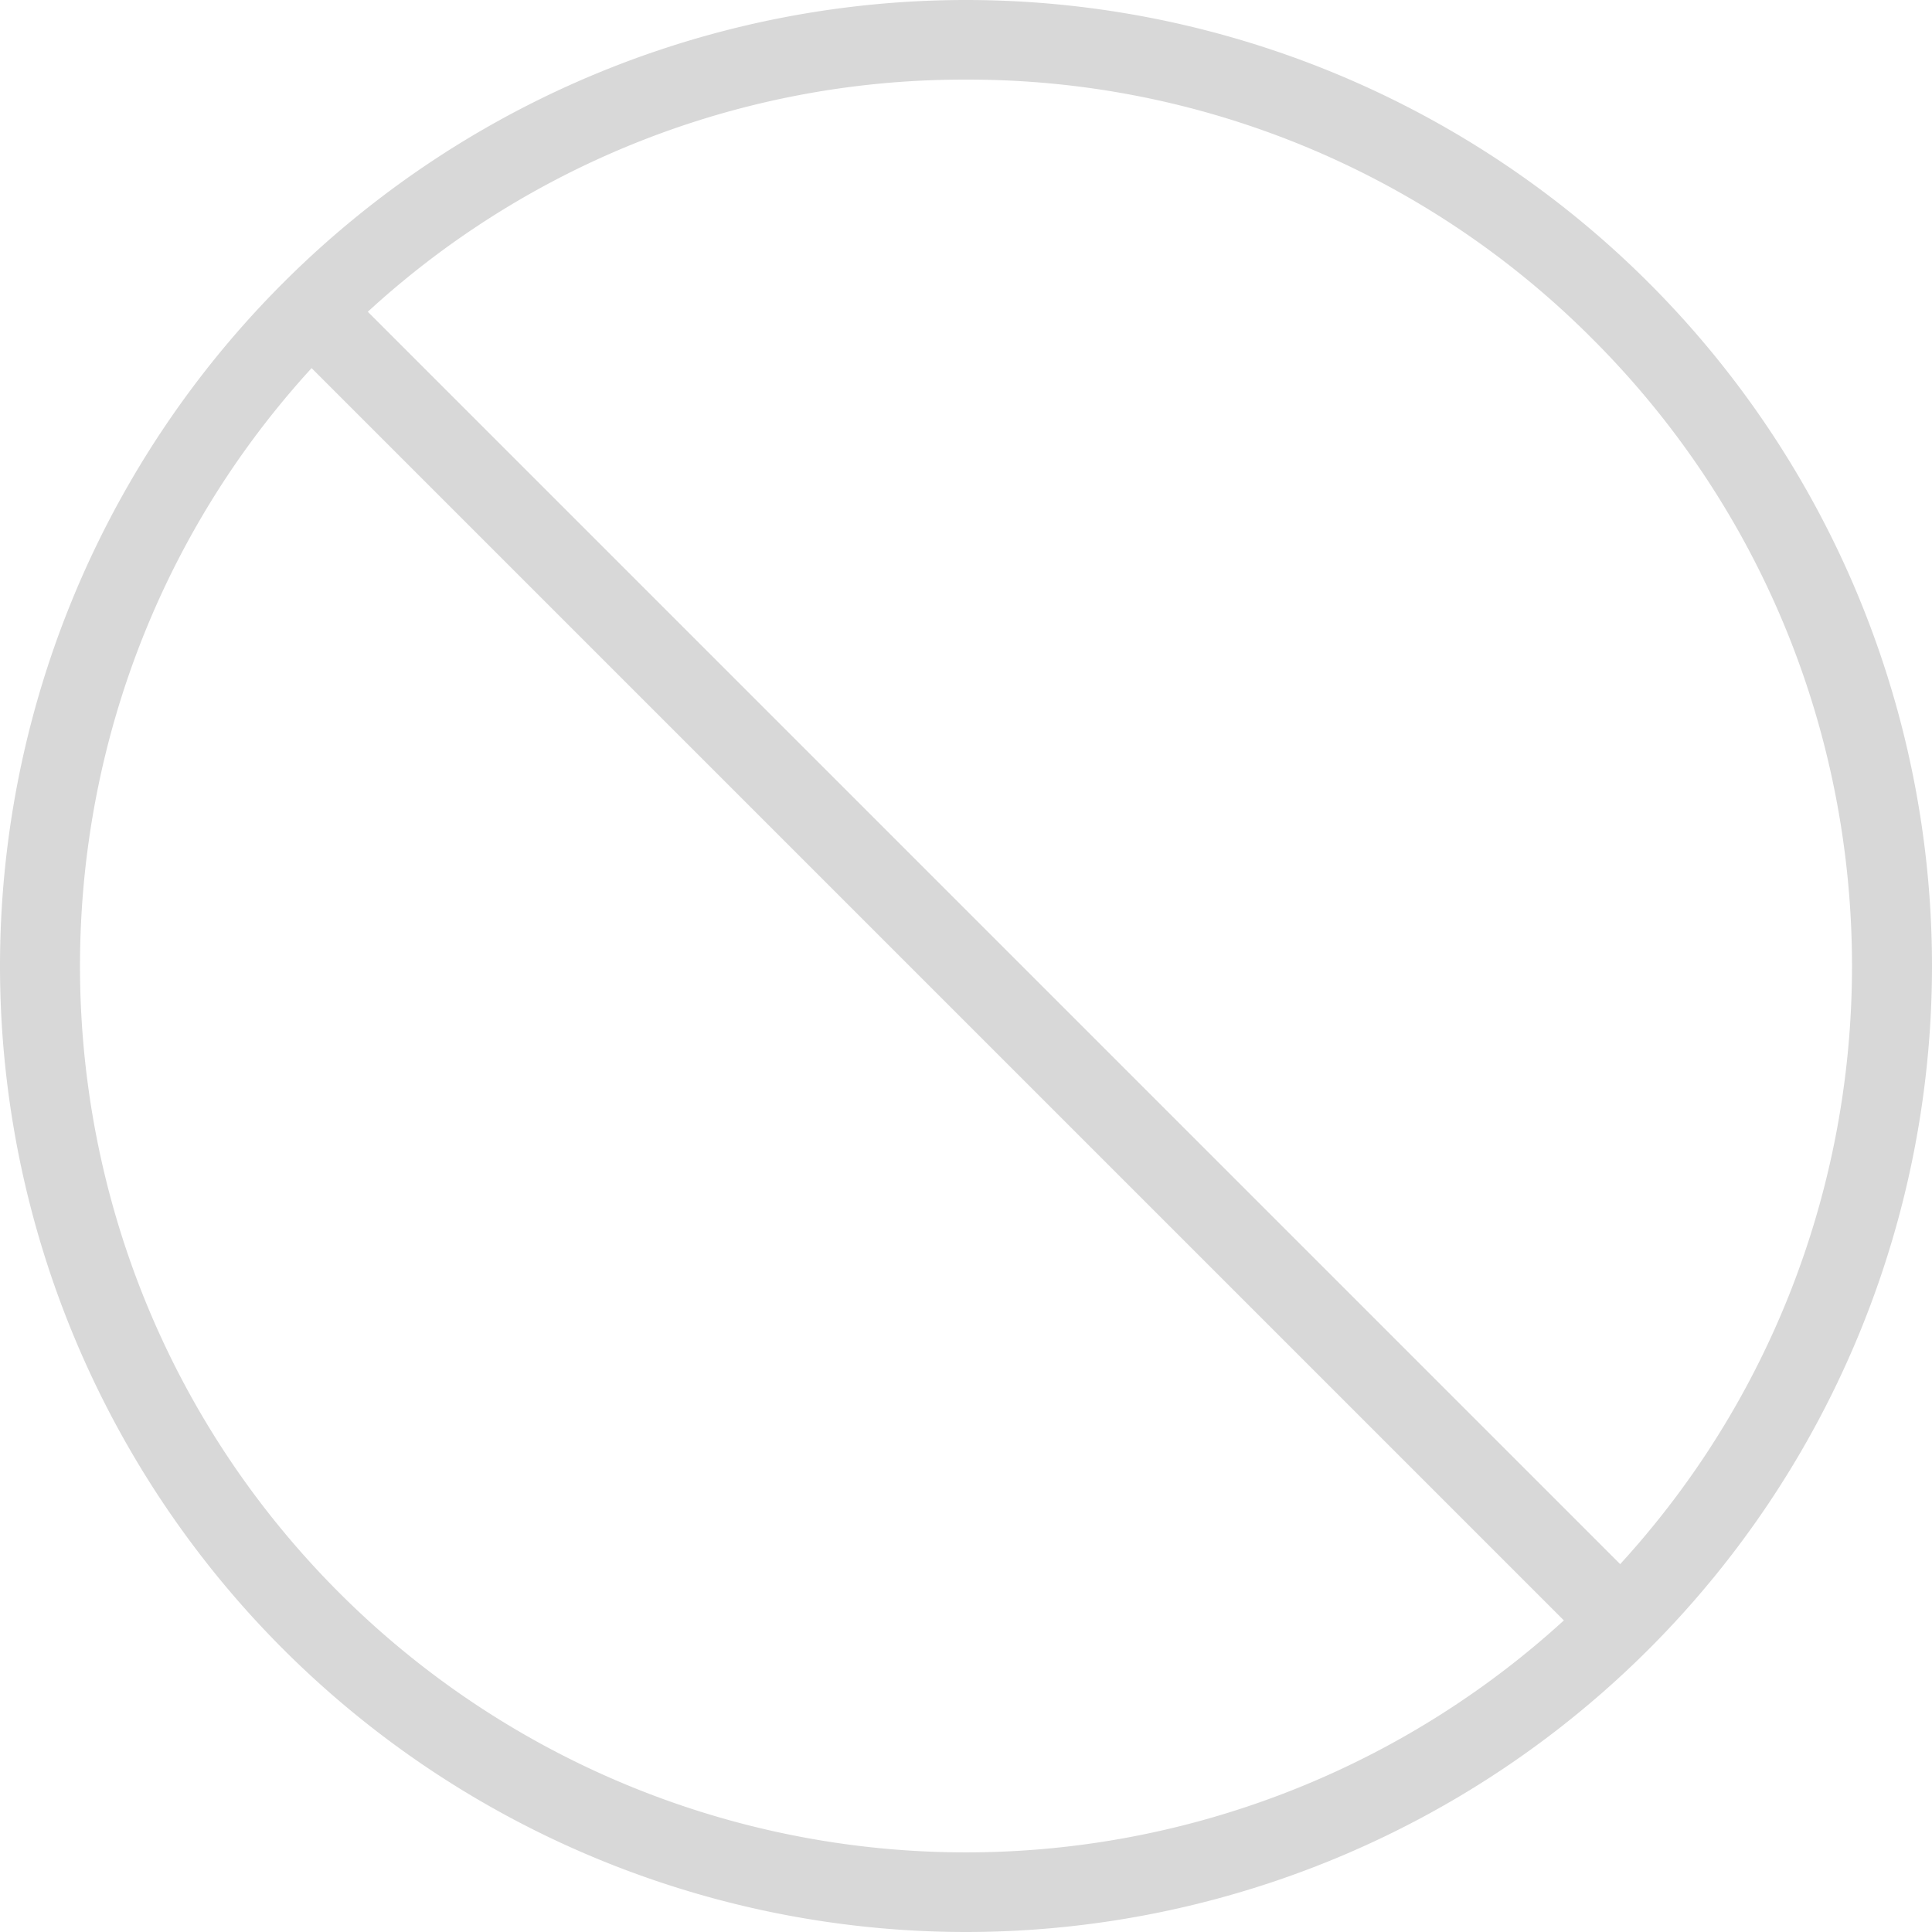 <svg xmlns="http://www.w3.org/2000/svg" viewBox="0 0 512 512"><title>notfound</title><path d="M256,512A256.07,256.07,0,0,1,0,256,256.07,256.07,0,0,1,256,0,256.07,256.07,0,0,1,512,256,256.07,256.07,0,0,1,256,512Zm0-490.9A233.36,233.36,0,0,0,89.9,89.9c-91.6,91.6-91.6,240.6,0,332.2a234.9,234.9,0,0,0,332.2,0c91.6-91.6,91.6-240.6,0-332.2A233.36,233.36,0,0,0,256,21.1Z" style="fill:#d8d8d8"/><rect x="245.38" y="10.55" width="21.1" height="490.9" transform="translate(-106.06 255.95) rotate(-45)" style="fill:#d8d8d8"/></svg>